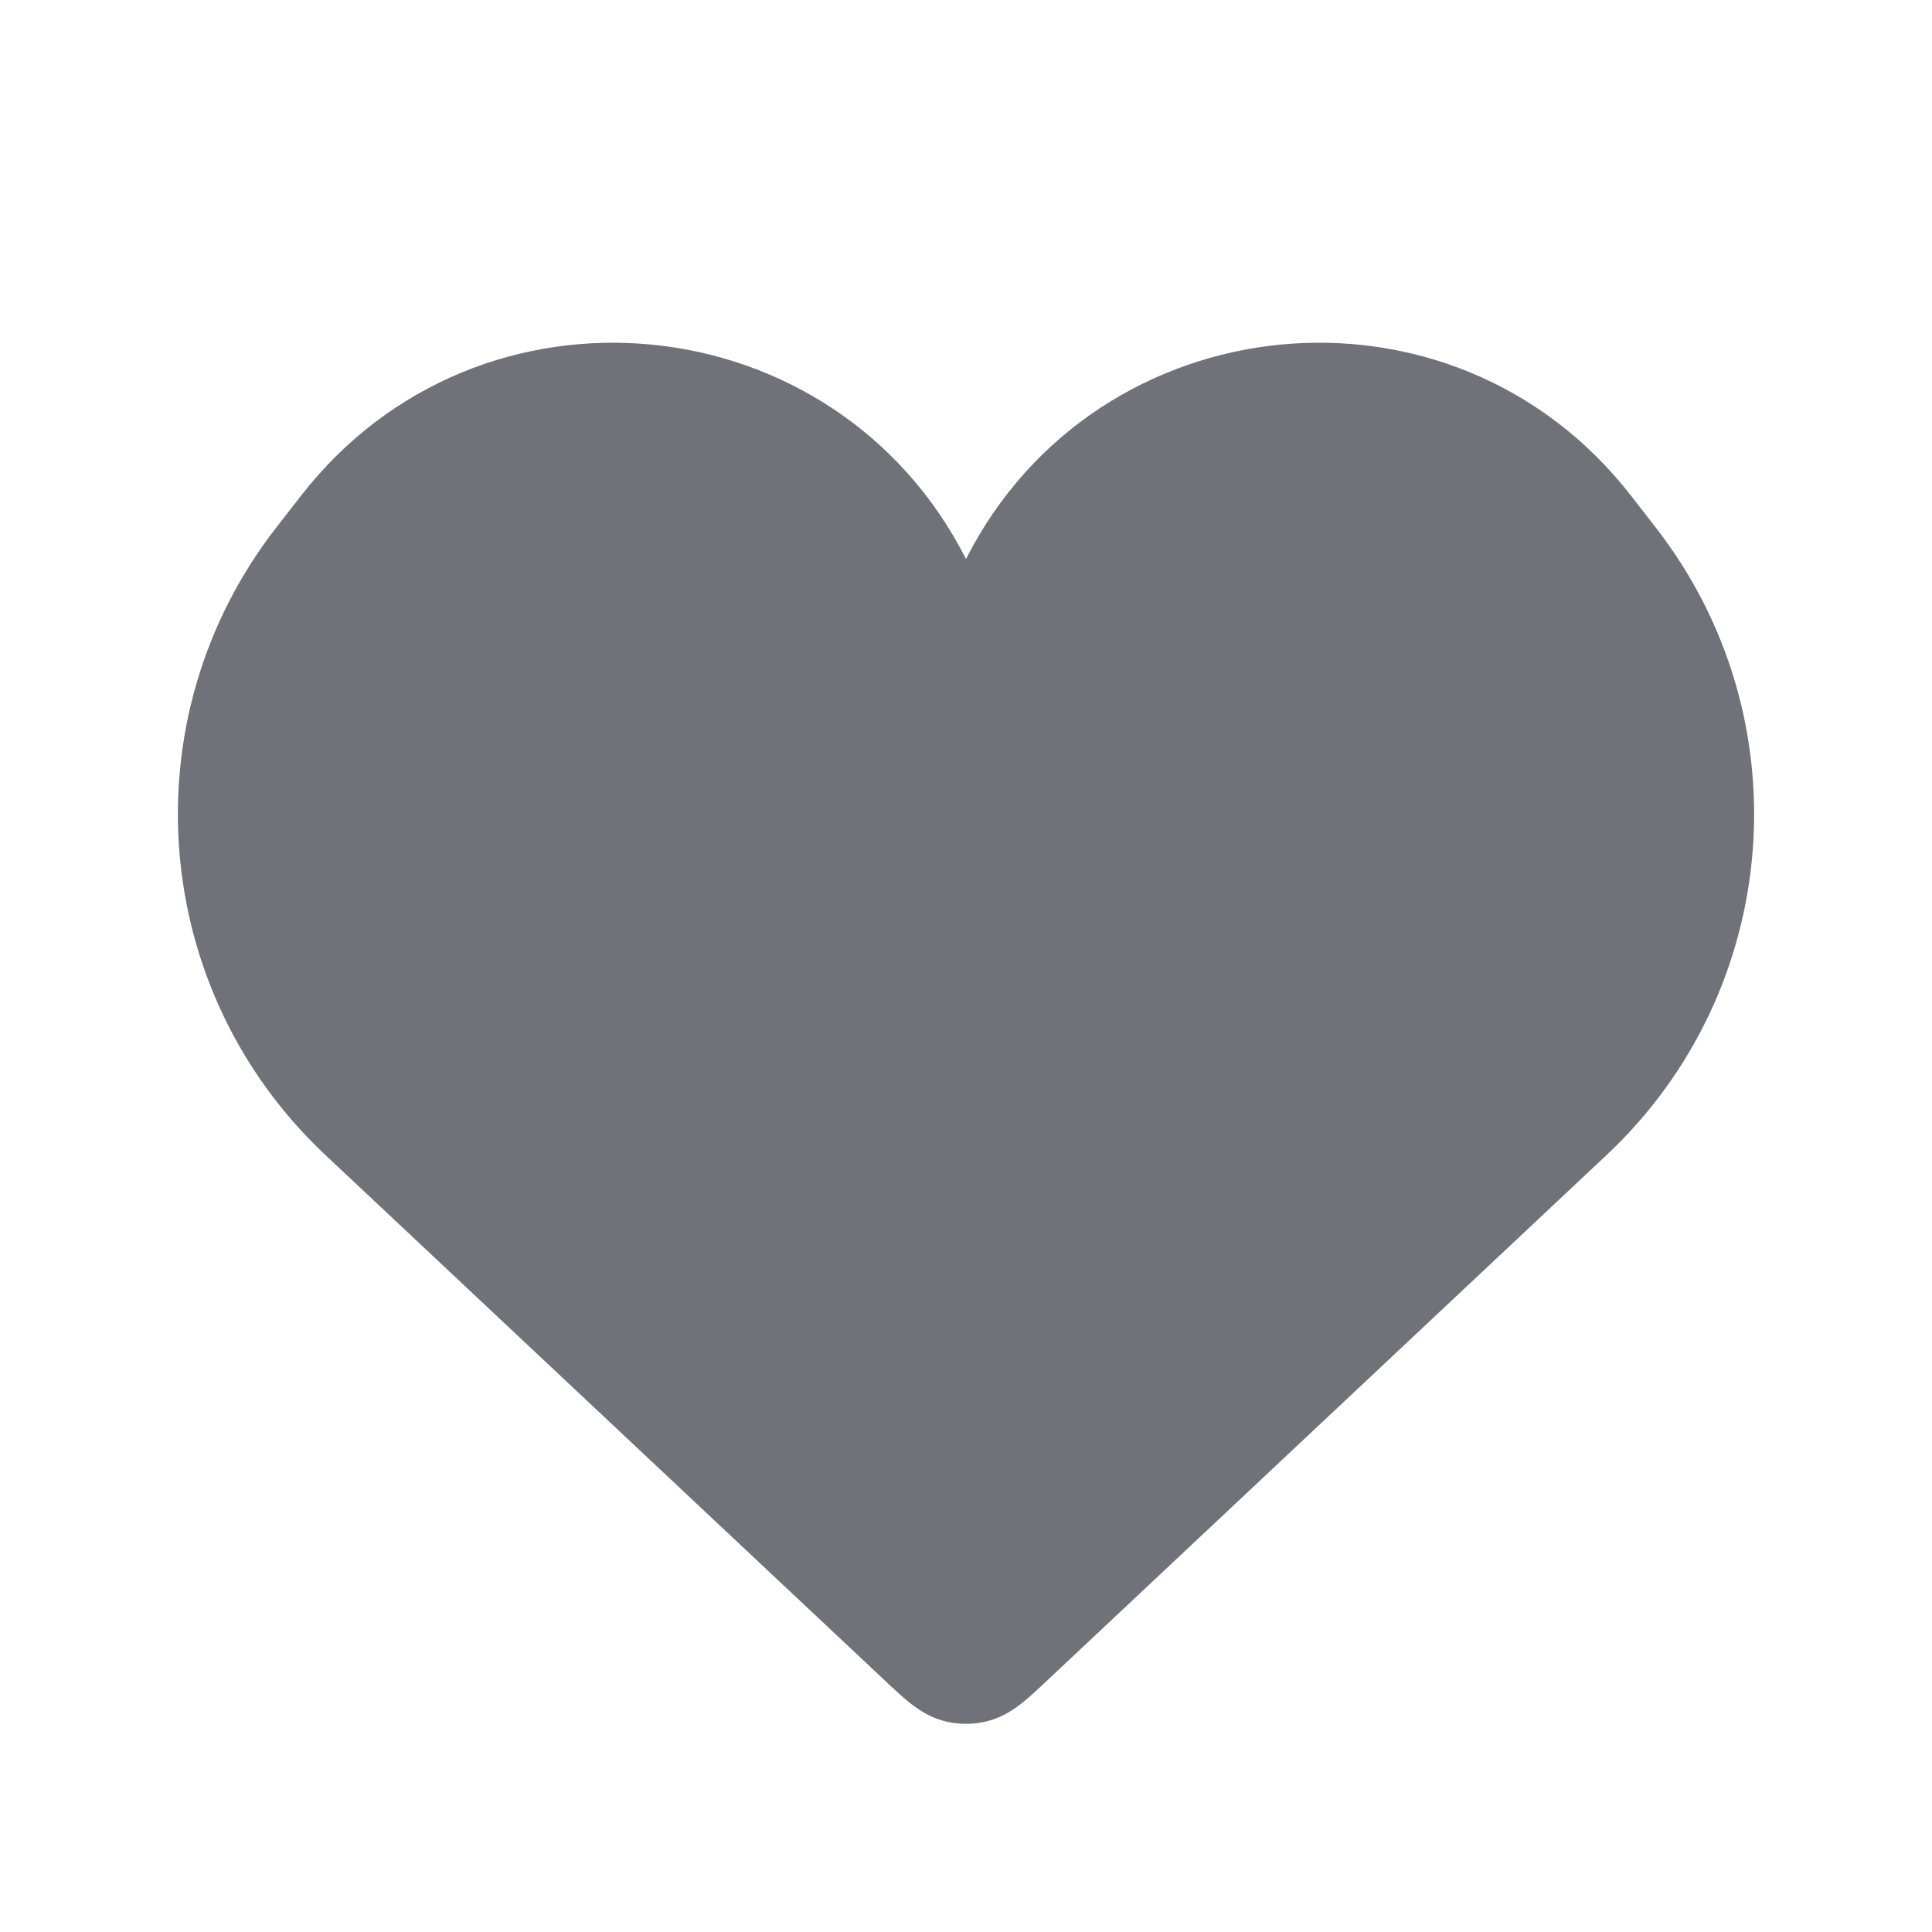 <svg width="24" height="24" viewBox="0 0 24 24" fill="none" xmlns="http://www.w3.org/2000/svg">
<path fill-rule="evenodd" clip-rule="evenodd" d="M20.263 6.16C18.046 3.303 13.623 3.744 12 6.944C10.378 3.744 5.954 3.303 3.738 6.16L3.428 6.558C1.593 8.923 1.858 12.296 4.04 14.346L11.008 20.891C11.114 20.991 11.223 21.093 11.324 21.171C11.439 21.259 11.59 21.355 11.788 21.393C11.928 21.421 12.072 21.421 12.212 21.393C12.41 21.355 12.562 21.259 12.676 21.171C12.777 21.093 12.886 20.991 12.992 20.891L12.992 20.891L19.96 14.346C22.142 12.296 22.407 8.923 20.572 6.558L20.263 6.16Z" fill="#71717A"/>
</svg>
